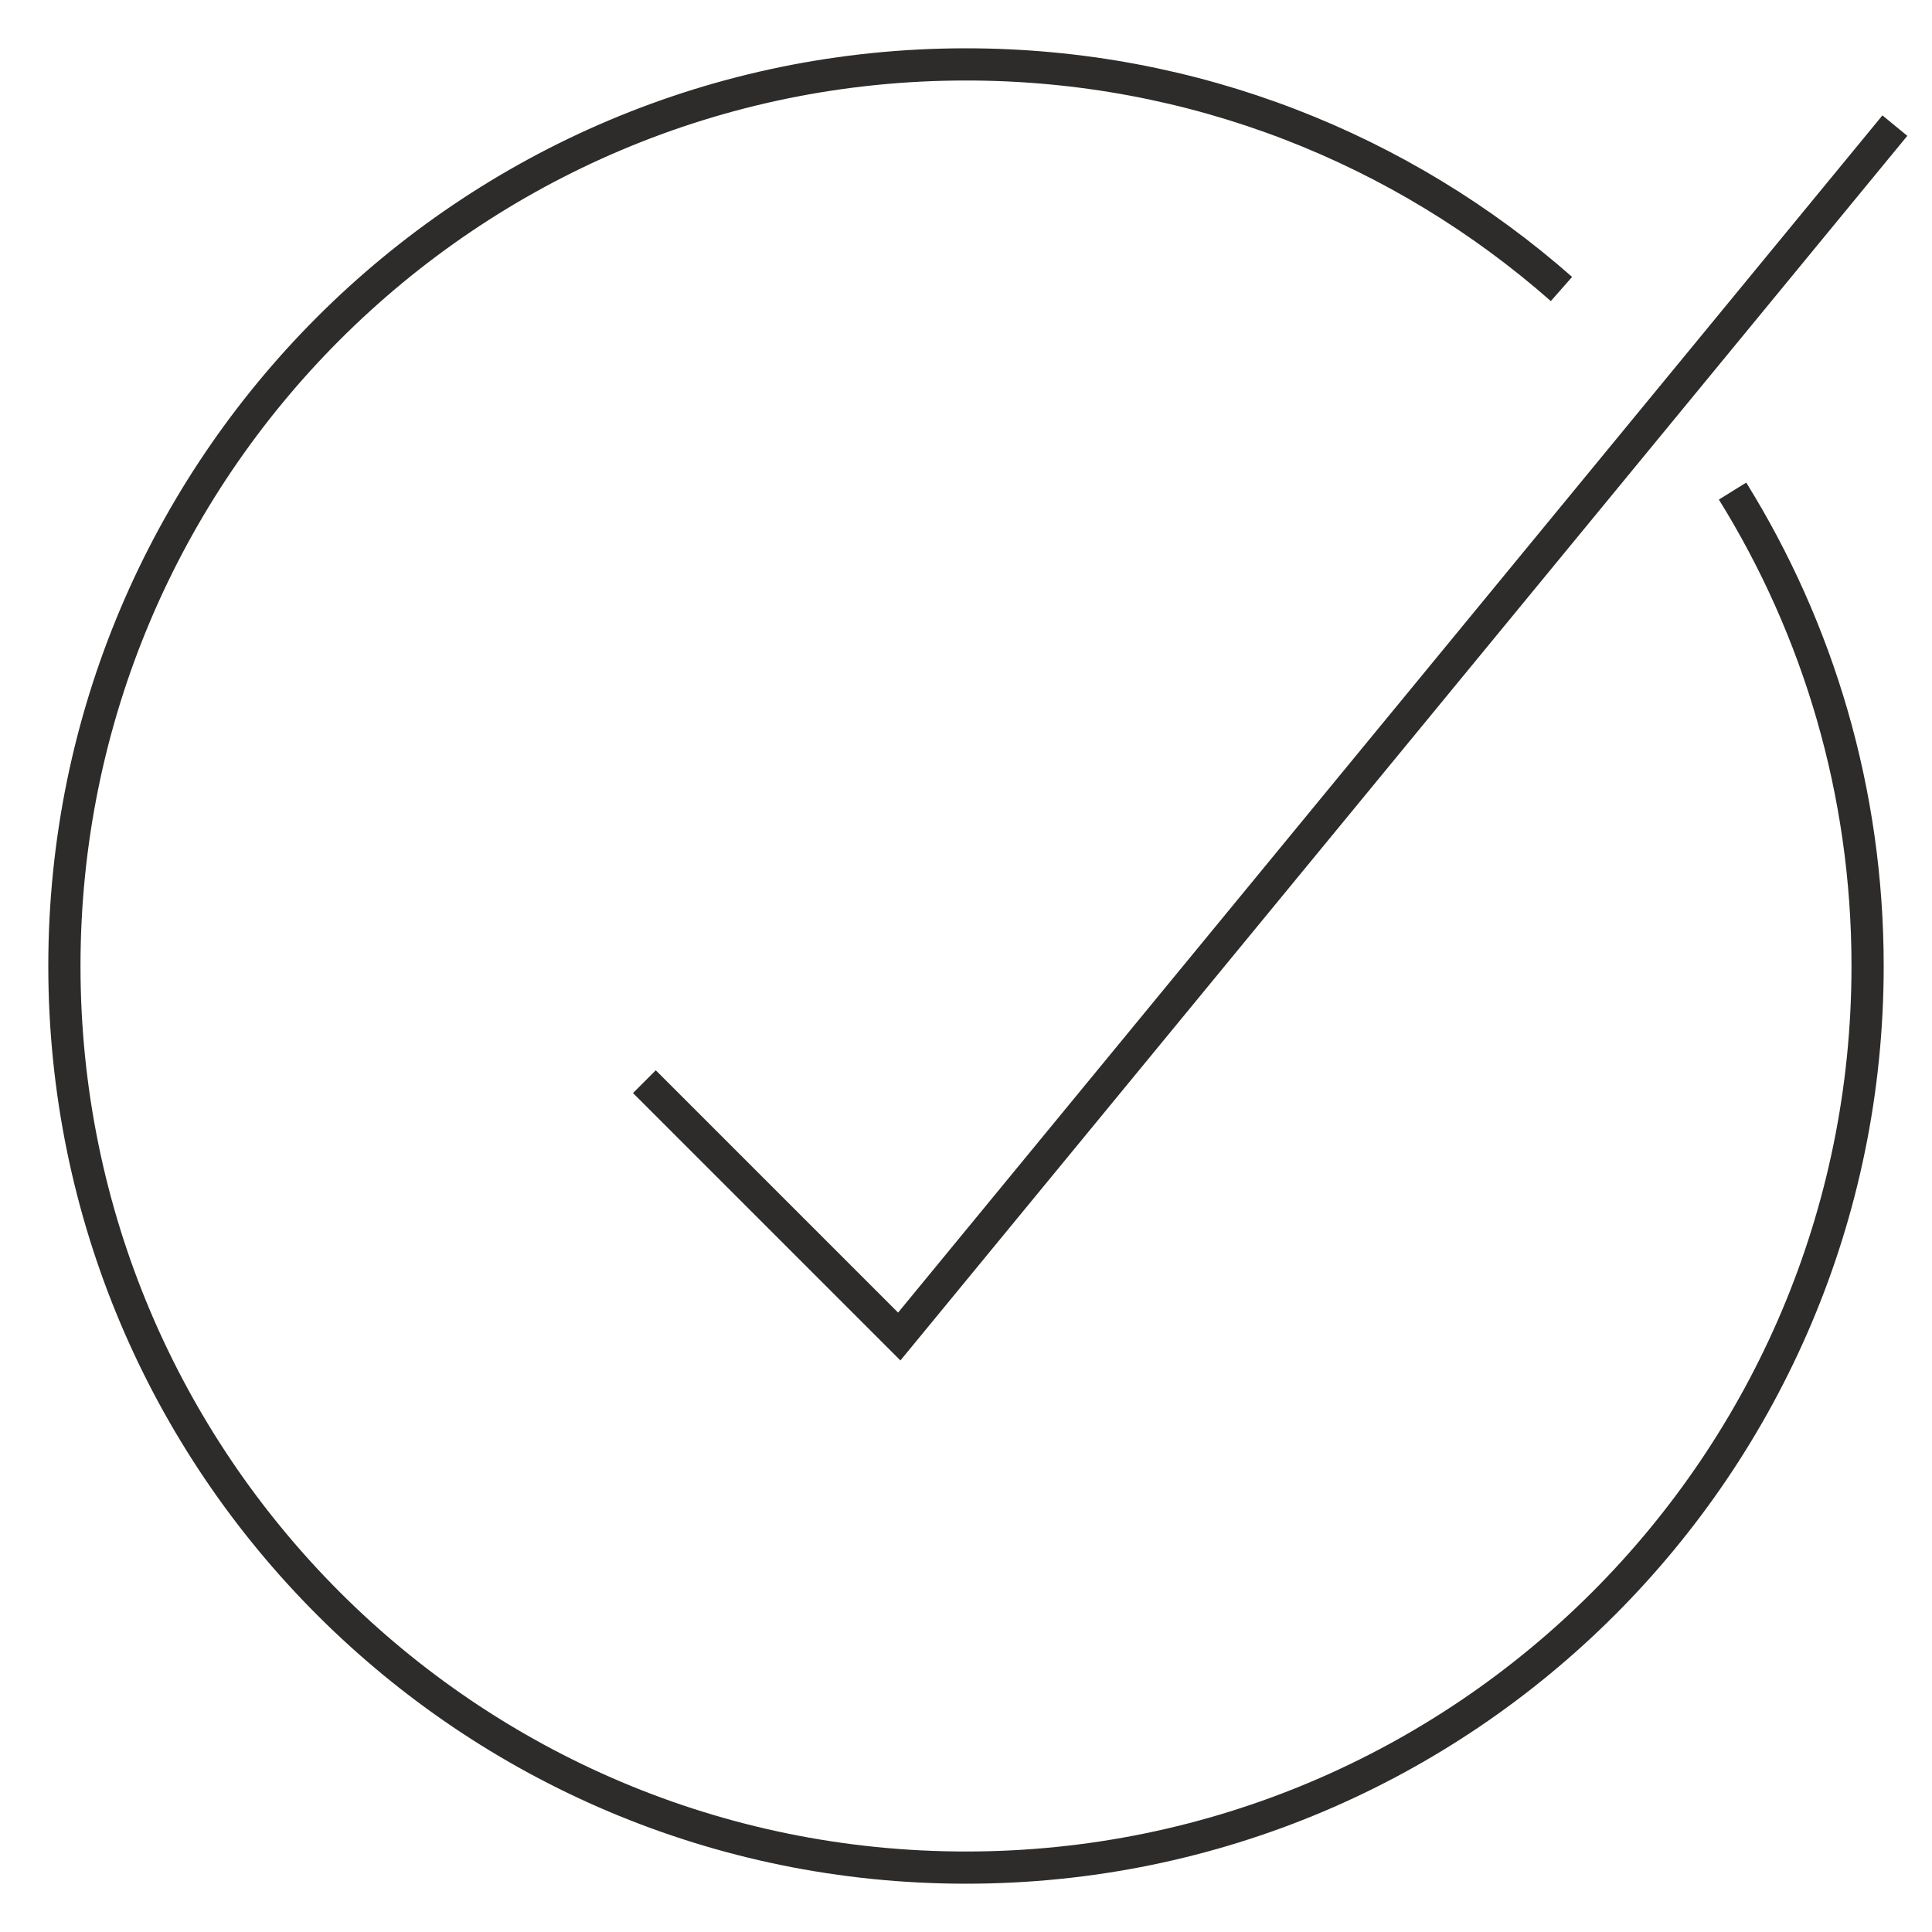 <svg xmlns="http://www.w3.org/2000/svg" width="60" height="60" viewBox="0 0 60 60"><path stroke="#2D2C2A" stroke-miterlimit="10" d="M58.847 3.901l-30.92 37.606-7.915-7.915m33.794-18.341c2.659 4.283 4.194 9.336 4.194 14.749 0 15.465-12.535 28-28 28s-28-12.535-28-28 12.535-28 28-28c7.088 0 13.56 2.633 18.493 6.975" fill="none"/></svg>